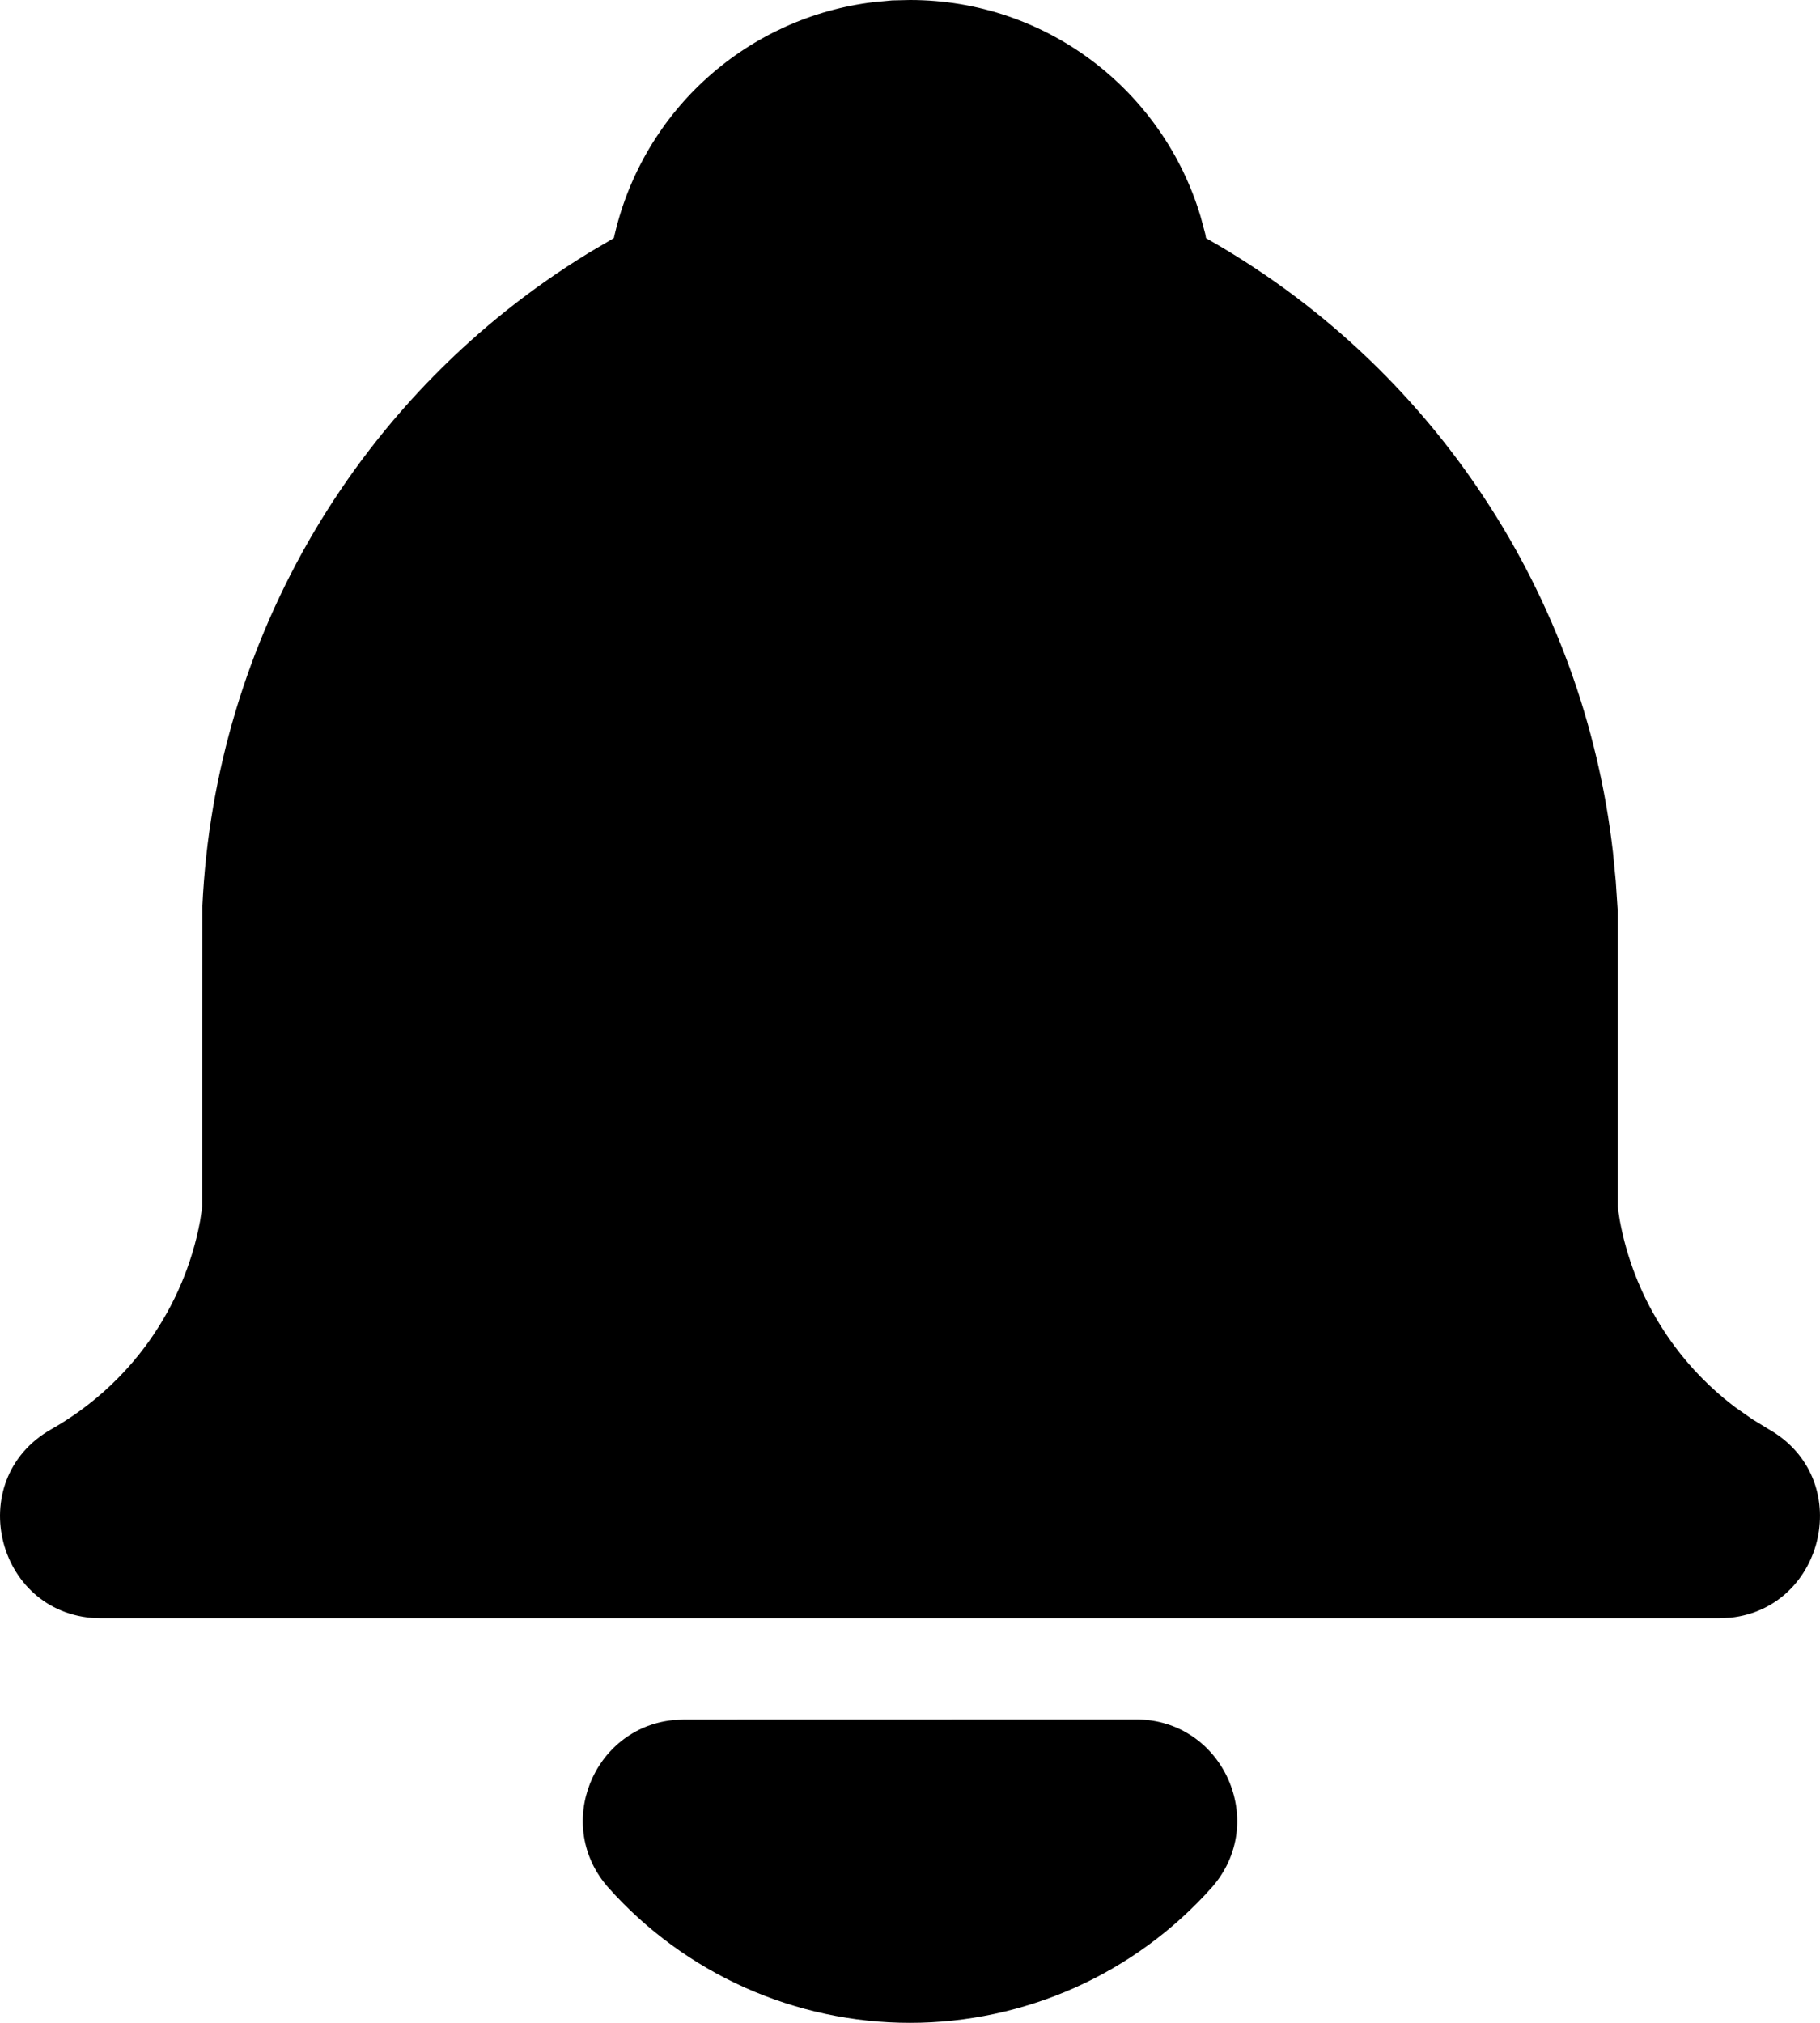 <svg width="18" height="20" viewBox="0 0 18 20" fill="none" xmlns="http://www.w3.org/2000/svg">
<path d="M11.235 17C12.099 17 12.556 18.024 11.979 18.668C11.604 19.087 11.145 19.422 10.632 19.652C10.118 19.881 9.562 20 9 20C8.438 20 7.882 19.881 7.368 19.652C6.855 19.422 6.396 19.087 6.021 18.668C5.469 18.052 5.863 17.089 6.655 17.007L6.764 17.001L11.235 17ZM9 0C10.358 0 11.505 0.903 11.874 2.141L11.92 2.312L11.928 2.355C13.031 2.977 13.97 3.851 14.669 4.906C15.369 5.961 15.808 7.166 15.952 8.424L15.98 8.711L15.999 9V11.931L16.02 12.067C16.156 12.804 16.564 13.463 17.162 13.914L17.329 14.031L17.491 14.13C18.351 14.617 18.051 15.896 17.114 15.994L16.998 16H1.002C-0.026 16 -0.385 14.636 0.509 14.13C0.89 13.914 1.219 13.618 1.473 13.262C1.727 12.905 1.901 12.497 1.98 12.067L2.001 11.924L2.002 8.954C2.063 7.648 2.444 6.377 3.11 5.251C3.776 4.126 4.707 3.182 5.823 2.5L6.071 2.354L6.081 2.311C6.222 1.713 6.543 1.172 7.001 0.763C7.459 0.353 8.032 0.094 8.642 0.021L8.824 0.004L9 0Z" fill="black"/>
</svg>

